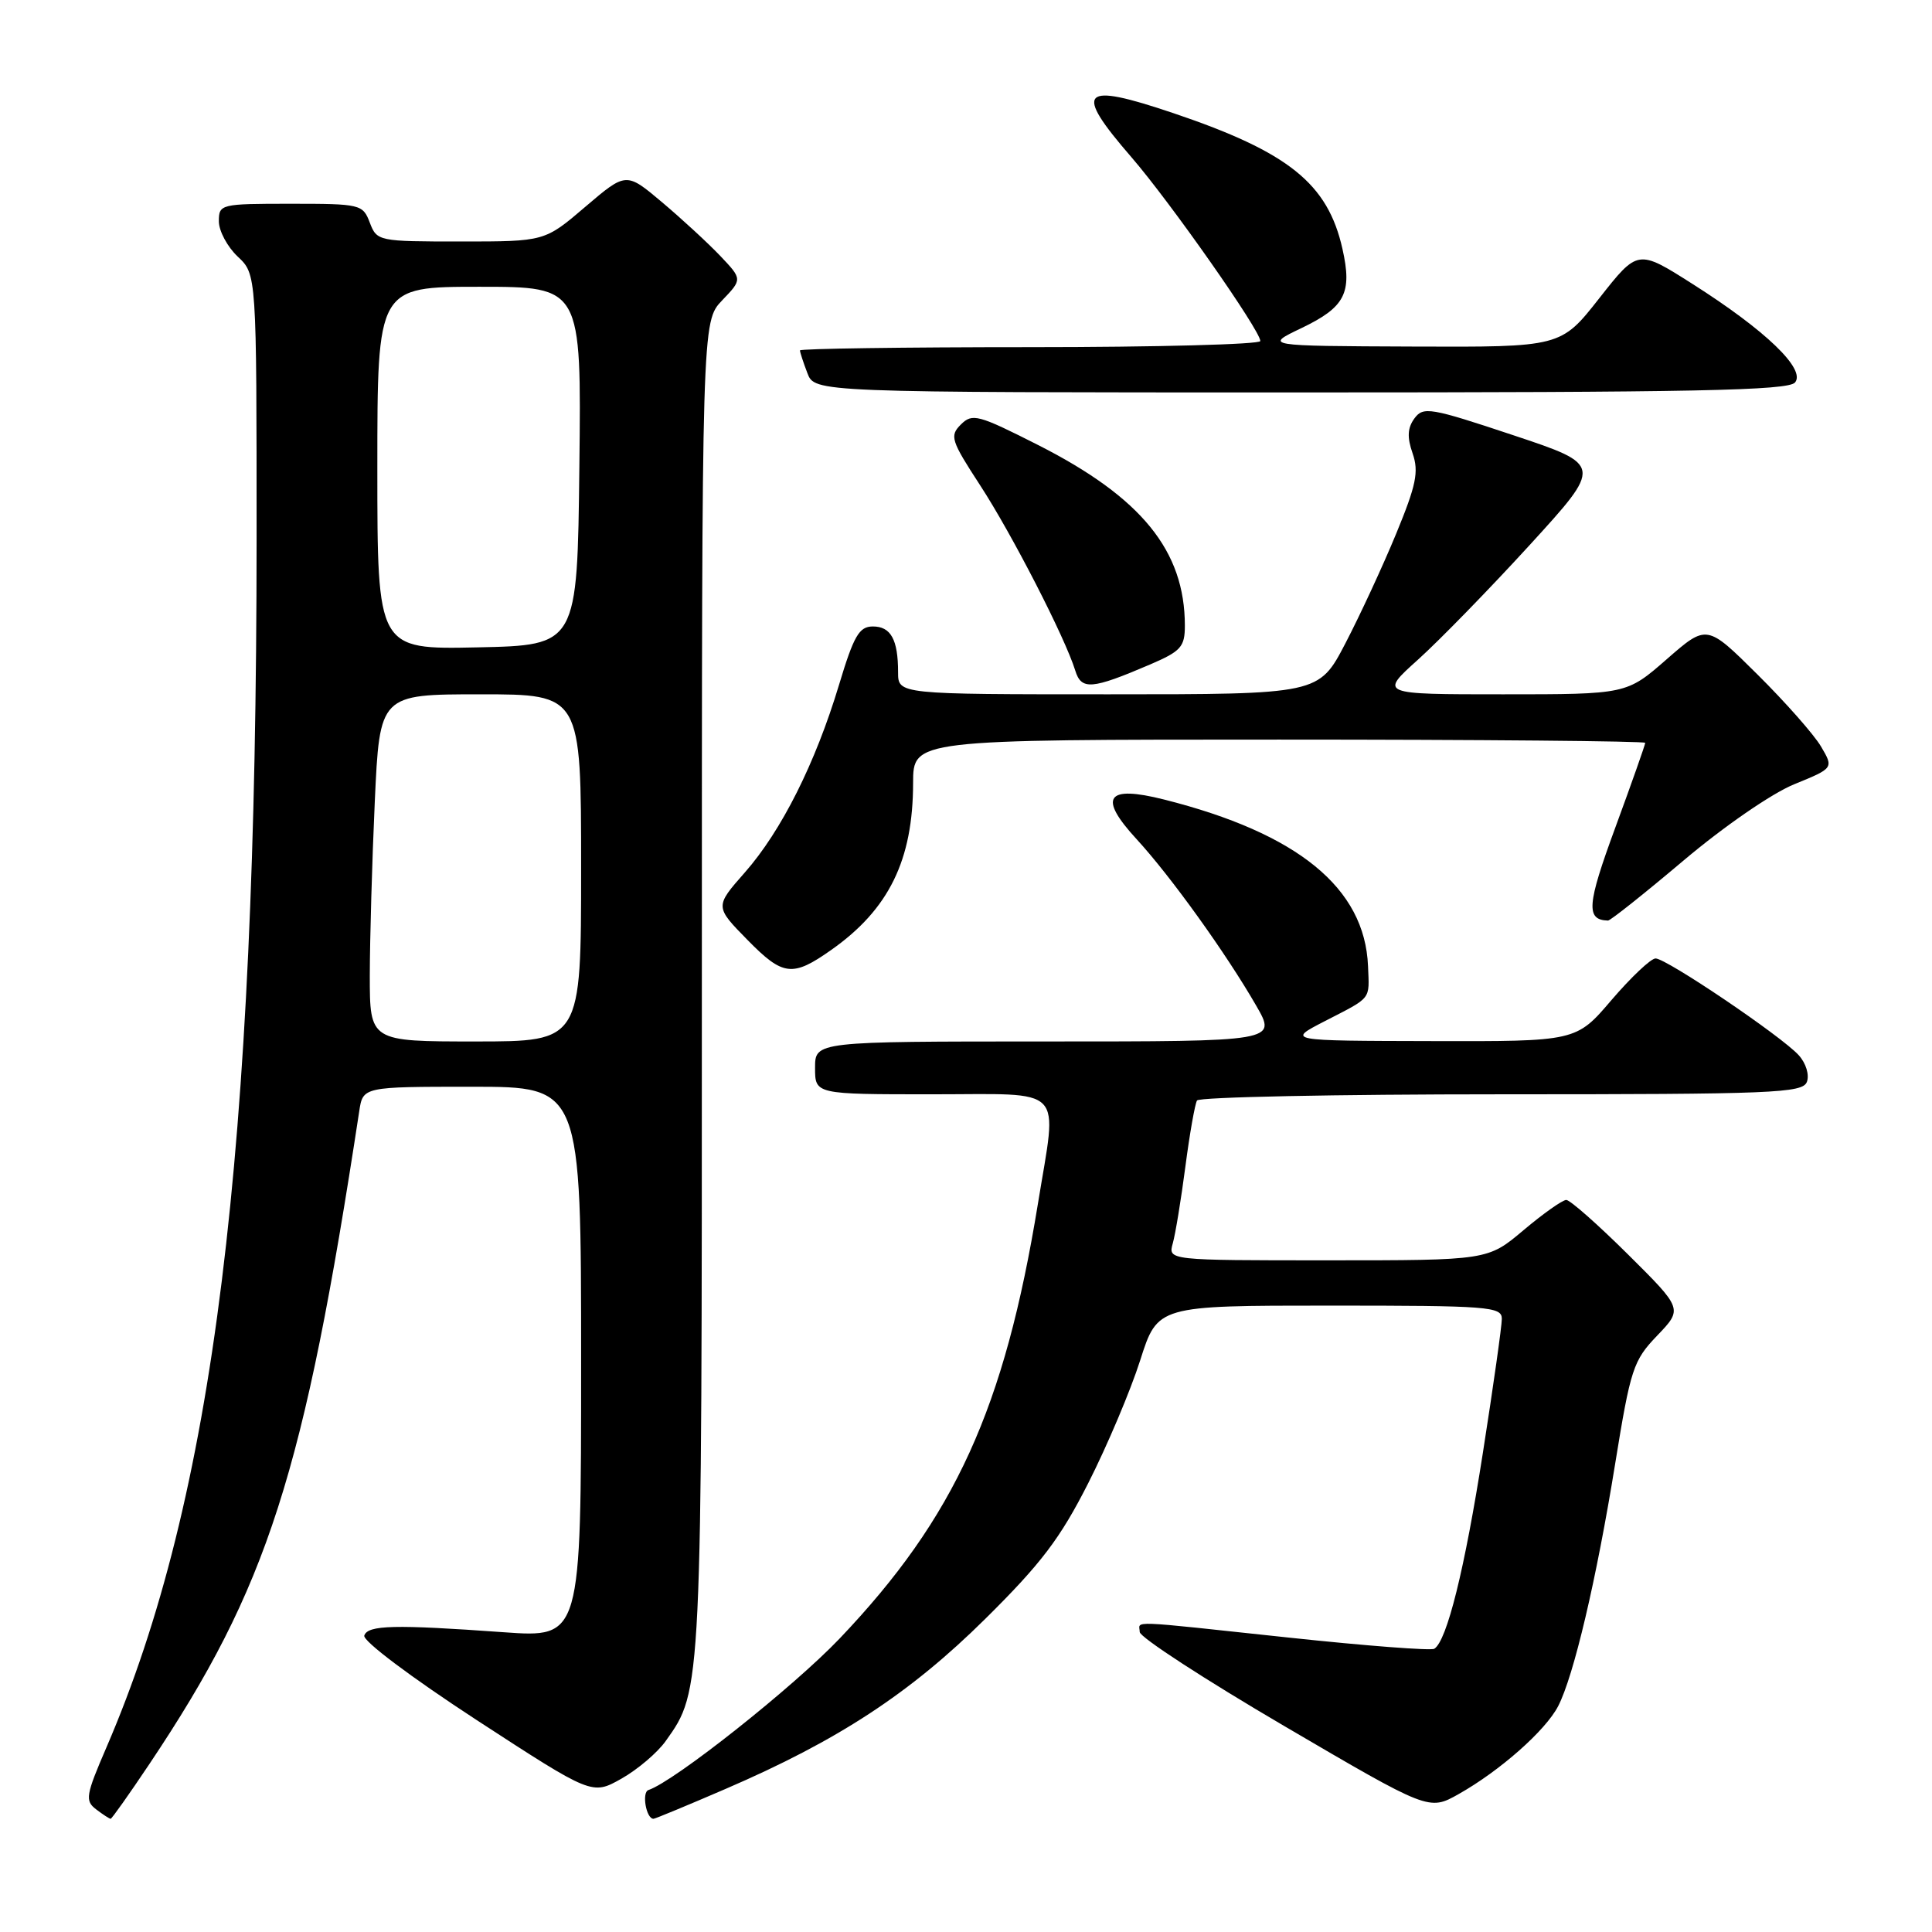 <?xml version="1.0" encoding="UTF-8" standalone="no"?>
<!DOCTYPE svg PUBLIC "-//W3C//DTD SVG 1.1//EN" "http://www.w3.org/Graphics/SVG/1.1/DTD/svg11.dtd" >
<svg xmlns="http://www.w3.org/2000/svg" xmlns:xlink="http://www.w3.org/1999/xlink" version="1.1" viewBox="0 0 256 256">
 <g >
 <path fill="currentColor"
d=" M 19.79 233.75 C 35.48 210.31 40.25 195.45 47.60 147.25 C 48.09 144.00 48.09 144.00 62.55 144.00 C 77.00 144.00 77.00 144.00 77.00 180.51 C 77.00 217.01 77.00 217.01 66.75 216.28 C 52.27 215.24 48.74 215.32 48.27 216.72 C 48.03 217.41 54.43 222.22 63.15 227.91 C 78.45 237.87 78.45 237.87 82.33 235.69 C 84.46 234.49 87.12 232.24 88.22 230.68 C 93.02 223.95 93.00 224.32 93.00 130.65 C 93.00 42.61 93.00 42.61 95.69 39.80 C 98.37 37.00 98.37 37.00 95.44 33.91 C 93.82 32.21 90.35 29.01 87.73 26.80 C 82.97 22.79 82.97 22.79 77.57 27.39 C 72.18 32.00 72.18 32.00 61.07 32.00 C 50.13 32.00 49.94 31.96 49.00 29.50 C 48.08 27.07 47.76 27.00 38.52 27.00 C 29.22 27.00 29.00 27.05 29.00 29.33 C 29.00 30.60 30.13 32.71 31.50 34.00 C 34.00 36.35 34.00 36.35 34.00 71.42 C 33.99 153.05 28.35 198.50 14.12 231.50 C 11.36 237.89 11.24 238.61 12.74 239.75 C 13.64 240.44 14.51 241.00 14.66 241.00 C 14.81 241.00 17.12 237.74 19.79 233.75 Z  M 96.12 237.05 C 111.04 230.62 120.59 224.37 130.56 214.50 C 137.98 207.16 140.49 203.84 144.21 196.50 C 146.72 191.55 149.81 184.24 151.08 180.25 C 153.39 173.00 153.39 173.00 176.20 173.00 C 197.25 173.00 199.00 173.13 199.00 174.75 C 199.00 175.71 197.87 183.70 196.49 192.50 C 194.08 207.93 191.72 217.44 190.05 218.47 C 189.61 218.74 180.98 218.08 170.88 217.00 C 148.91 214.65 151.00 214.73 151.02 216.25 C 151.03 216.94 159.66 222.55 170.19 228.72 C 189.34 239.94 189.34 239.94 193.27 237.73 C 198.74 234.65 204.79 229.31 206.46 226.08 C 208.53 222.08 211.53 209.33 214.01 194.00 C 216.06 181.35 216.41 180.28 219.59 176.97 C 222.98 173.43 222.98 173.43 215.72 166.22 C 211.72 162.25 208.04 159.00 207.54 159.00 C 207.04 159.00 204.49 160.80 201.88 163.00 C 197.14 167.00 197.14 167.00 175.95 167.00 C 154.77 167.00 154.77 167.00 155.40 164.75 C 155.75 163.51 156.50 158.93 157.07 154.57 C 157.64 150.20 158.34 146.27 158.61 145.82 C 158.89 145.37 177.04 145.00 198.95 145.00 C 234.99 145.00 238.85 144.84 239.42 143.36 C 239.77 142.43 239.31 140.89 238.34 139.82 C 236.07 137.31 220.80 126.99 219.37 127.00 C 218.75 127.00 216.13 129.48 213.54 132.50 C 208.85 138.00 208.85 138.00 189.67 137.95 C 170.50 137.91 170.50 137.91 175.50 135.33 C 181.85 132.06 181.45 132.57 181.27 128.01 C 180.85 117.66 171.97 110.41 154.24 105.94 C 146.58 104.01 145.47 105.62 150.62 111.21 C 155.14 116.13 162.45 126.31 166.45 133.25 C 169.19 138.00 169.19 138.00 138.60 138.00 C 108.00 138.00 108.00 138.00 108.00 141.50 C 108.00 145.00 108.00 145.00 123.50 145.00 C 141.44 145.00 140.11 143.62 137.53 159.50 C 133.10 186.66 126.52 201.09 111.25 217.12 C 105.10 223.57 89.36 236.05 85.92 237.19 C 85.01 237.50 85.62 241.00 86.59 241.00 C 86.80 241.00 91.09 239.22 96.12 237.05 Z  M 110.13 125.88 C 117.78 120.50 120.98 113.97 120.99 103.75 C 121.00 98.00 121.00 98.00 169.50 98.00 C 196.18 98.00 218.00 98.20 218.00 98.43 C 218.00 98.67 216.22 103.72 214.04 109.65 C 210.27 119.89 210.11 121.90 213.07 121.98 C 213.38 121.99 217.88 118.41 223.07 114.03 C 228.42 109.51 234.77 105.13 237.74 103.92 C 242.98 101.78 242.98 101.78 241.29 98.91 C 240.36 97.33 236.57 93.04 232.88 89.38 C 226.16 82.71 226.16 82.71 220.85 87.35 C 215.53 92.00 215.53 92.00 199.16 92.00 C 182.78 92.00 182.78 92.00 187.90 87.40 C 190.72 84.86 197.38 78.03 202.70 72.21 C 212.37 61.62 212.37 61.62 200.52 57.67 C 189.51 54.00 188.59 53.85 187.42 55.44 C 186.50 56.70 186.43 57.94 187.18 60.08 C 188.02 62.51 187.66 64.27 184.99 70.74 C 183.23 75.01 180.20 81.54 178.27 85.25 C 174.75 92.00 174.75 92.00 146.88 92.00 C 119.00 92.00 119.00 92.00 119.00 89.08 C 119.00 84.74 118.04 83.00 115.64 83.01 C 113.84 83.02 113.13 84.25 111.17 90.76 C 108.04 101.14 103.54 110.10 98.70 115.60 C 94.71 120.13 94.71 120.13 99.07 124.57 C 103.75 129.34 105.01 129.49 110.13 125.88 Z  M 152.41 88.04 C 156.48 86.29 157.00 85.72 157.00 82.90 C 157.00 72.99 151.26 65.92 137.56 58.97 C 129.60 54.94 128.84 54.73 127.32 56.25 C 125.81 57.76 126.00 58.36 129.89 64.33 C 134.10 70.80 141.12 84.47 142.47 88.83 C 143.28 91.48 144.64 91.37 152.41 88.04 Z  M 237.85 50.68 C 239.31 48.92 233.95 43.77 224.26 37.62 C 217.02 33.02 217.02 33.02 211.92 39.51 C 206.82 46.00 206.82 46.00 187.16 45.92 C 167.50 45.84 167.50 45.84 172.46 43.47 C 178.23 40.70 179.20 38.83 177.88 32.97 C 175.94 24.32 170.75 20.15 155.50 15.00 C 143.19 10.84 142.18 11.90 149.92 20.83 C 155.06 26.77 167.00 43.79 167.00 45.19 C 167.00 45.63 153.28 46.00 136.50 46.00 C 119.72 46.00 106.00 46.20 106.00 46.43 C 106.00 46.67 106.44 48.02 106.98 49.43 C 107.95 52.00 107.95 52.00 172.35 52.00 C 224.52 52.00 236.96 51.75 237.85 50.68 Z  M 49.00 129.25 C 49.01 124.44 49.30 114.09 49.66 106.25 C 50.31 92.00 50.31 92.00 63.66 92.00 C 77.00 92.00 77.00 92.00 77.00 115.00 C 77.00 138.00 77.00 138.00 63.00 138.00 C 49.00 138.00 49.00 138.00 49.00 129.25 Z  M 50.00 62.03 C 50.00 38.00 50.00 38.00 63.52 38.00 C 77.04 38.00 77.04 38.00 76.77 61.75 C 76.50 85.50 76.50 85.50 63.25 85.78 C 50.00 86.06 50.00 86.06 50.00 62.03 Z "/>
</g>
</svg>